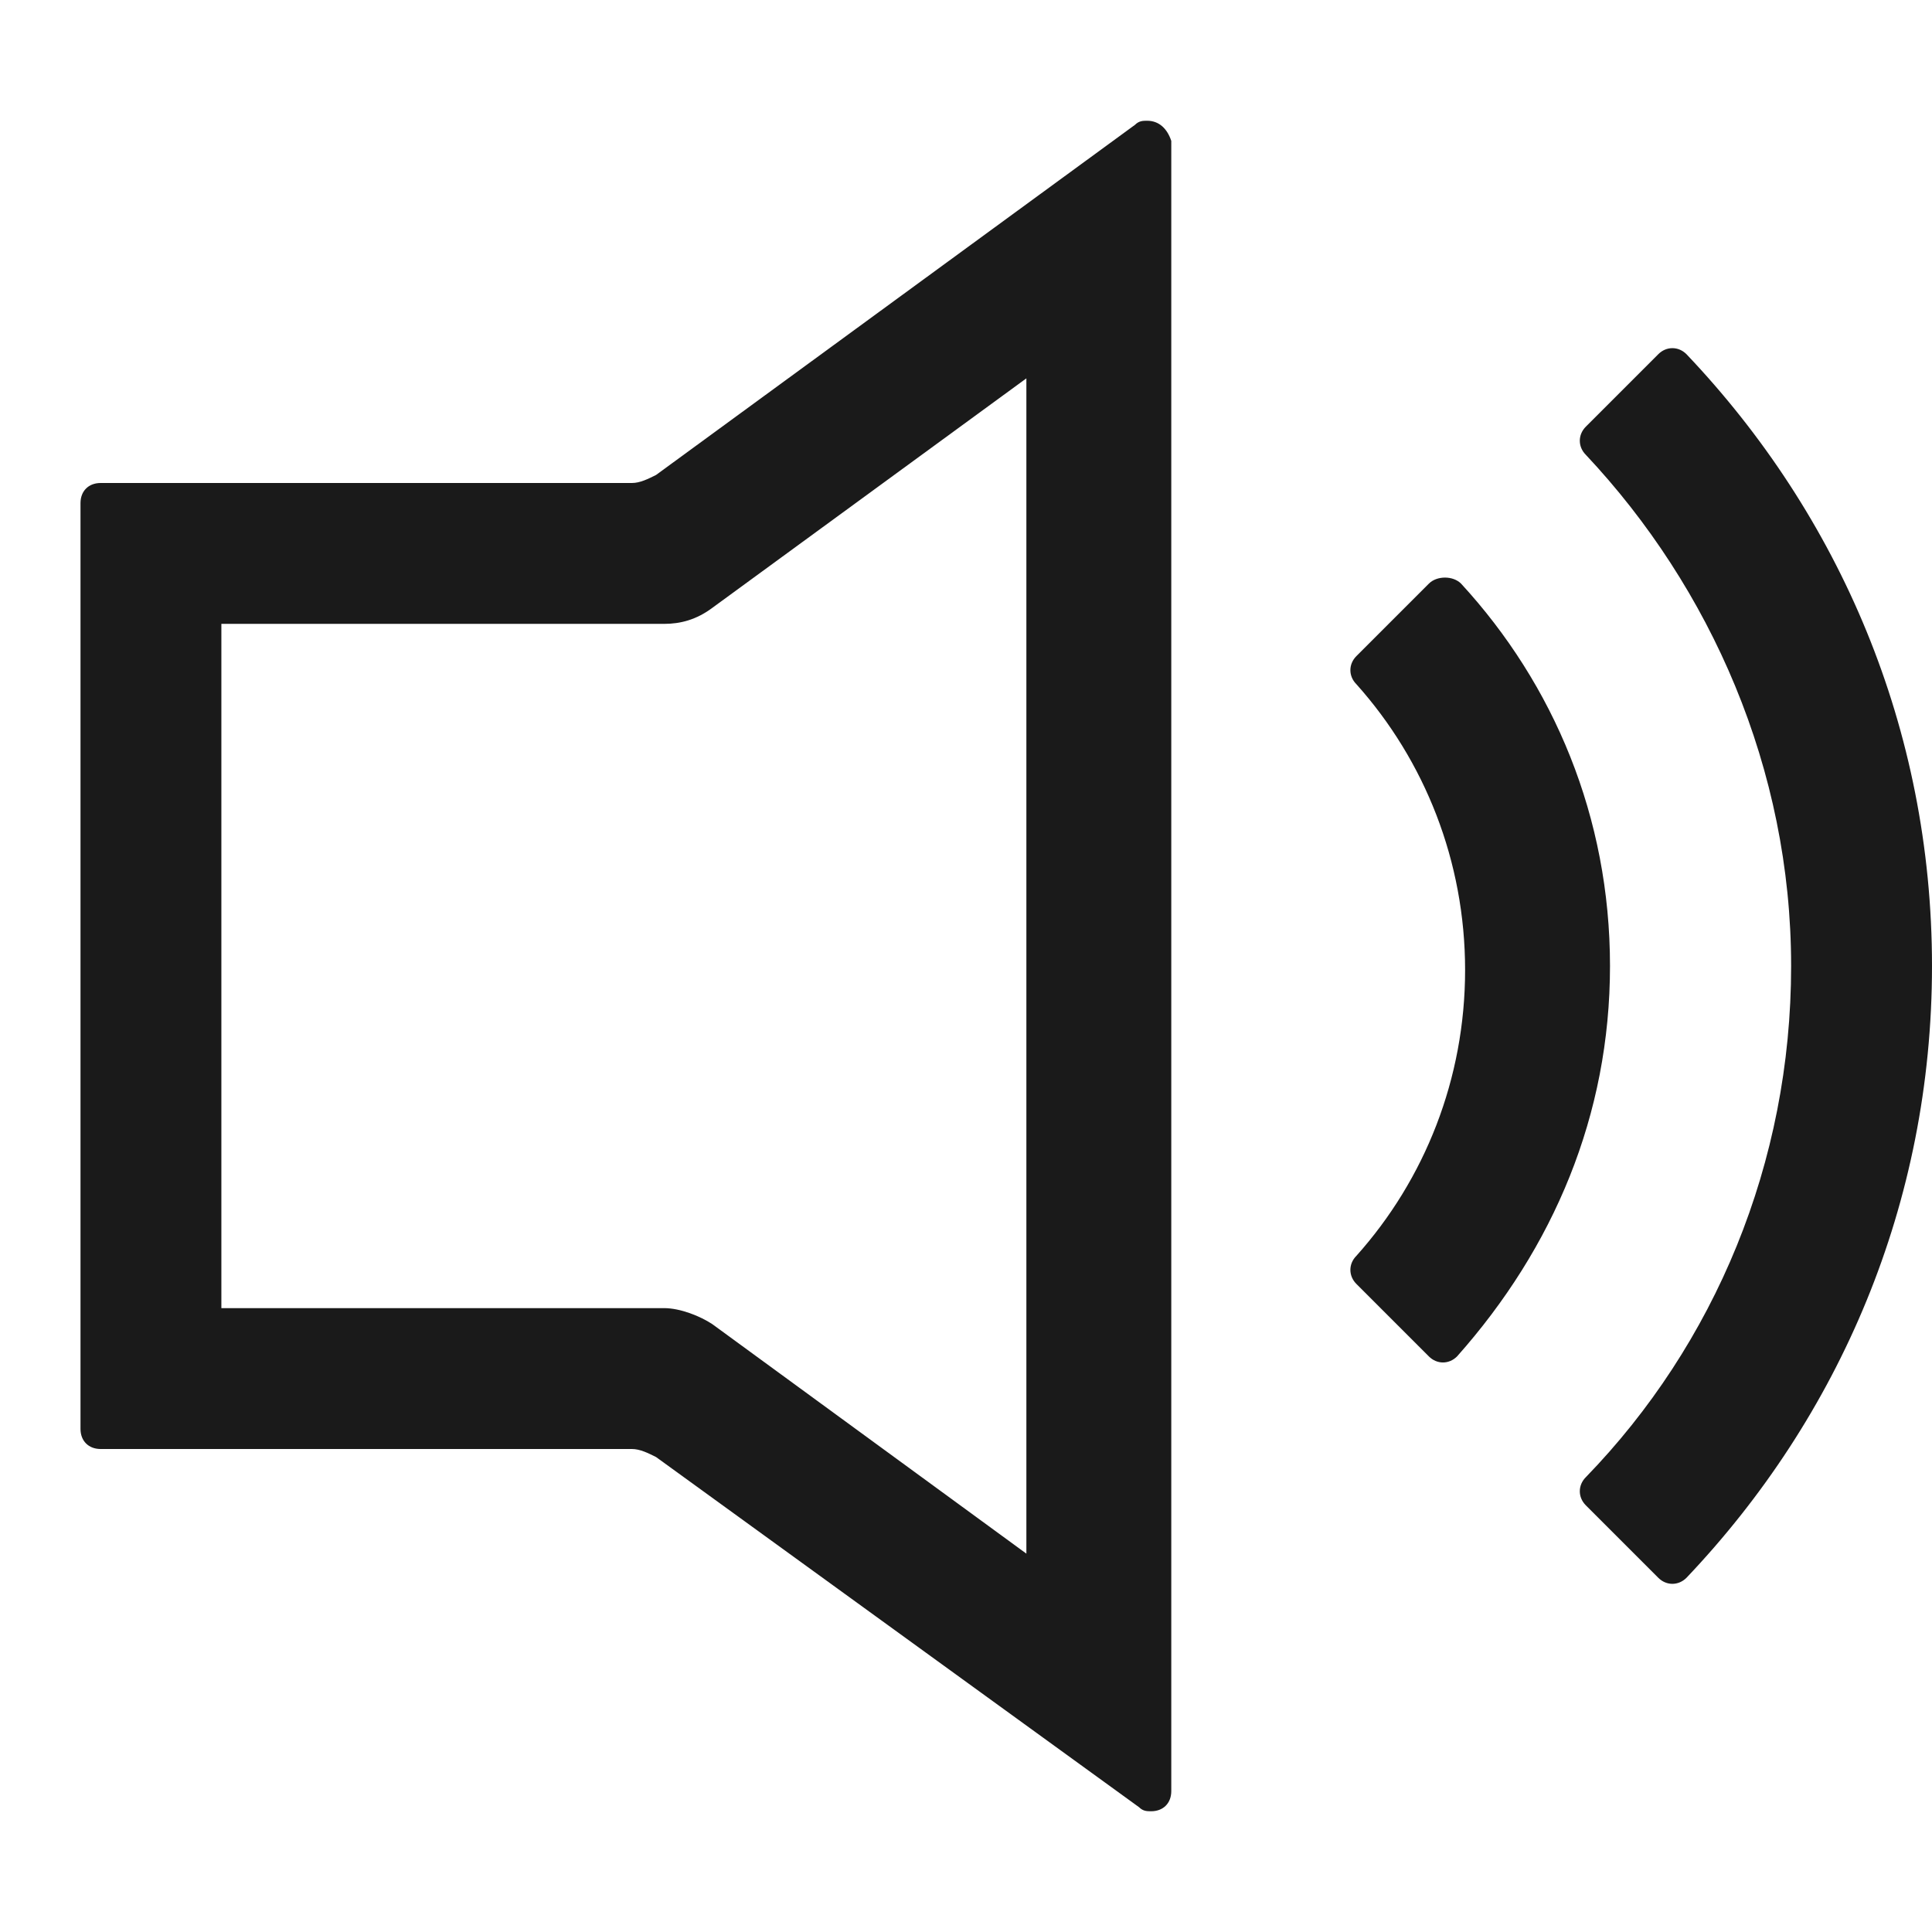 <svg width="24" height="24" fill="none" xmlns="http://www.w3.org/2000/svg"><g clip-path="url(#id-4a)" fill="#1A1A1A"><path d="m20.6 4.4-.9.9c-.1.1-.1.25 0 .35 1.55 1.65 2.55 3.9 2.55 6.35 0 2.45-.95 4.7-2.55 6.35-.1.1-.1.25 0 .35l.9.9c.1.1.25.1.35 0 1.9-2 3.05-4.65 3.05-7.6 0-2.95-1.15-5.6-3.05-7.6-.1-.1-.25-.1-.35 0Z"/><path d="m17.75 7.25-.9.9c-.1.1-.1.25 0 .35.85.95 1.35 2.2 1.35 3.55 0 1.35-.5 2.6-1.35 3.55-.1.1-.1.25 0 .35l.9.9c.1.1.25.1.35 0 1.2-1.35 1.9-3 1.9-4.85 0-1.85-.7-3.5-1.85-4.75-.1-.1-.3-.1-.4 0Zm-5-2.55v14.6l-3.9-2.85c-.15-.1-.4-.2-.6-.2h-5.5v-8.5h5.5c.2 0 .4-.05.6-.2l3.9-2.85Zm1.5-3.2c-.05 0-.1 0-.15.05L8.15 5.9c-.1.05-.2.1-.3.1h-6.6C1.1 6 1 6.1 1 6.25v11.5c0 .15.1.25.25.25h6.6c.1 0 .2.05.3.1l6 4.35c.05.05.1.05.15.05.15 0 .25-.1.25-.25V1.75c-.05-.15-.15-.25-.3-.25Z"/></g><defs><clipPath id="id-4a"><path fill="#fff" d="M0 0h24v24H0z"/></clipPath></defs></svg>